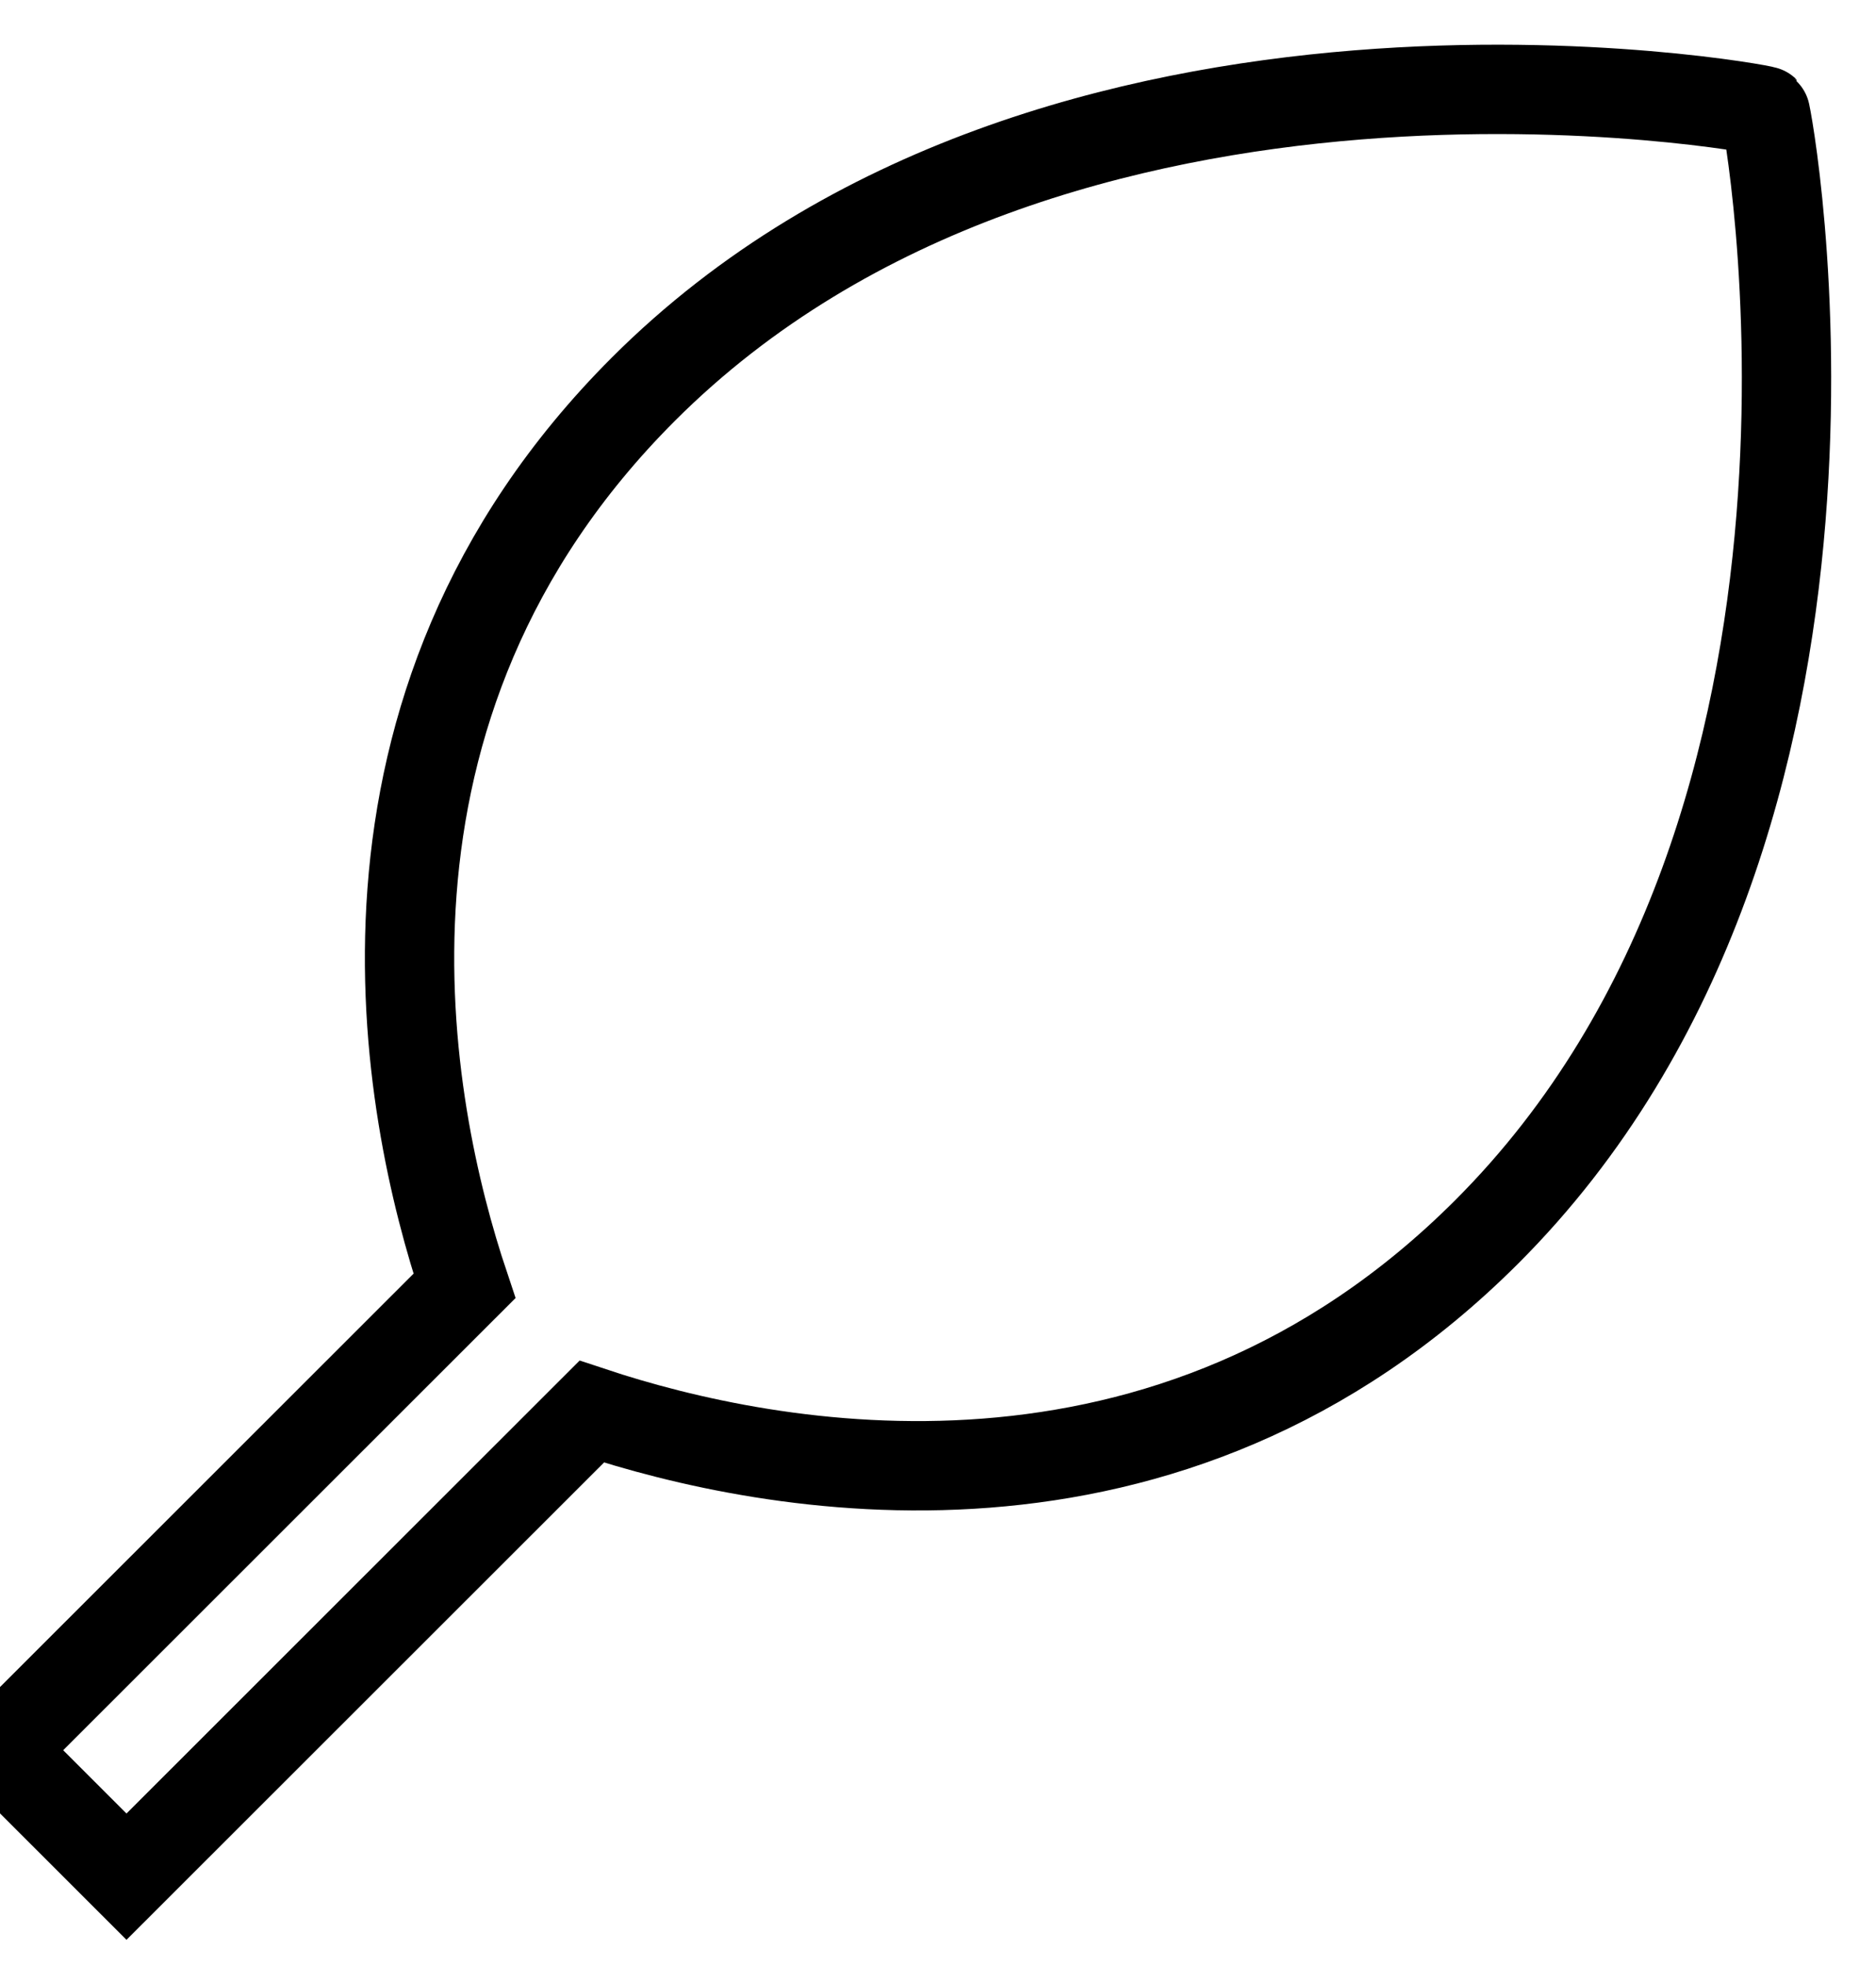 <svg xmlns="http://www.w3.org/2000/svg" width="21" height="22" viewBox="0 0 21 22">
    <path fill="none" fill-rule="evenodd" stroke="#000" d="M19.756 1.242c-.027-.027-7.947-1.49-12.553 3.112C3.625 7.93 4.54 12.423 5.199 14.39L0 19.585 1.416 21l5.208-5.204c1.981.658 6.455 1.55 10.017-2.01 4.607-4.603 3.142-12.517 3.115-12.544"/>
</svg>
